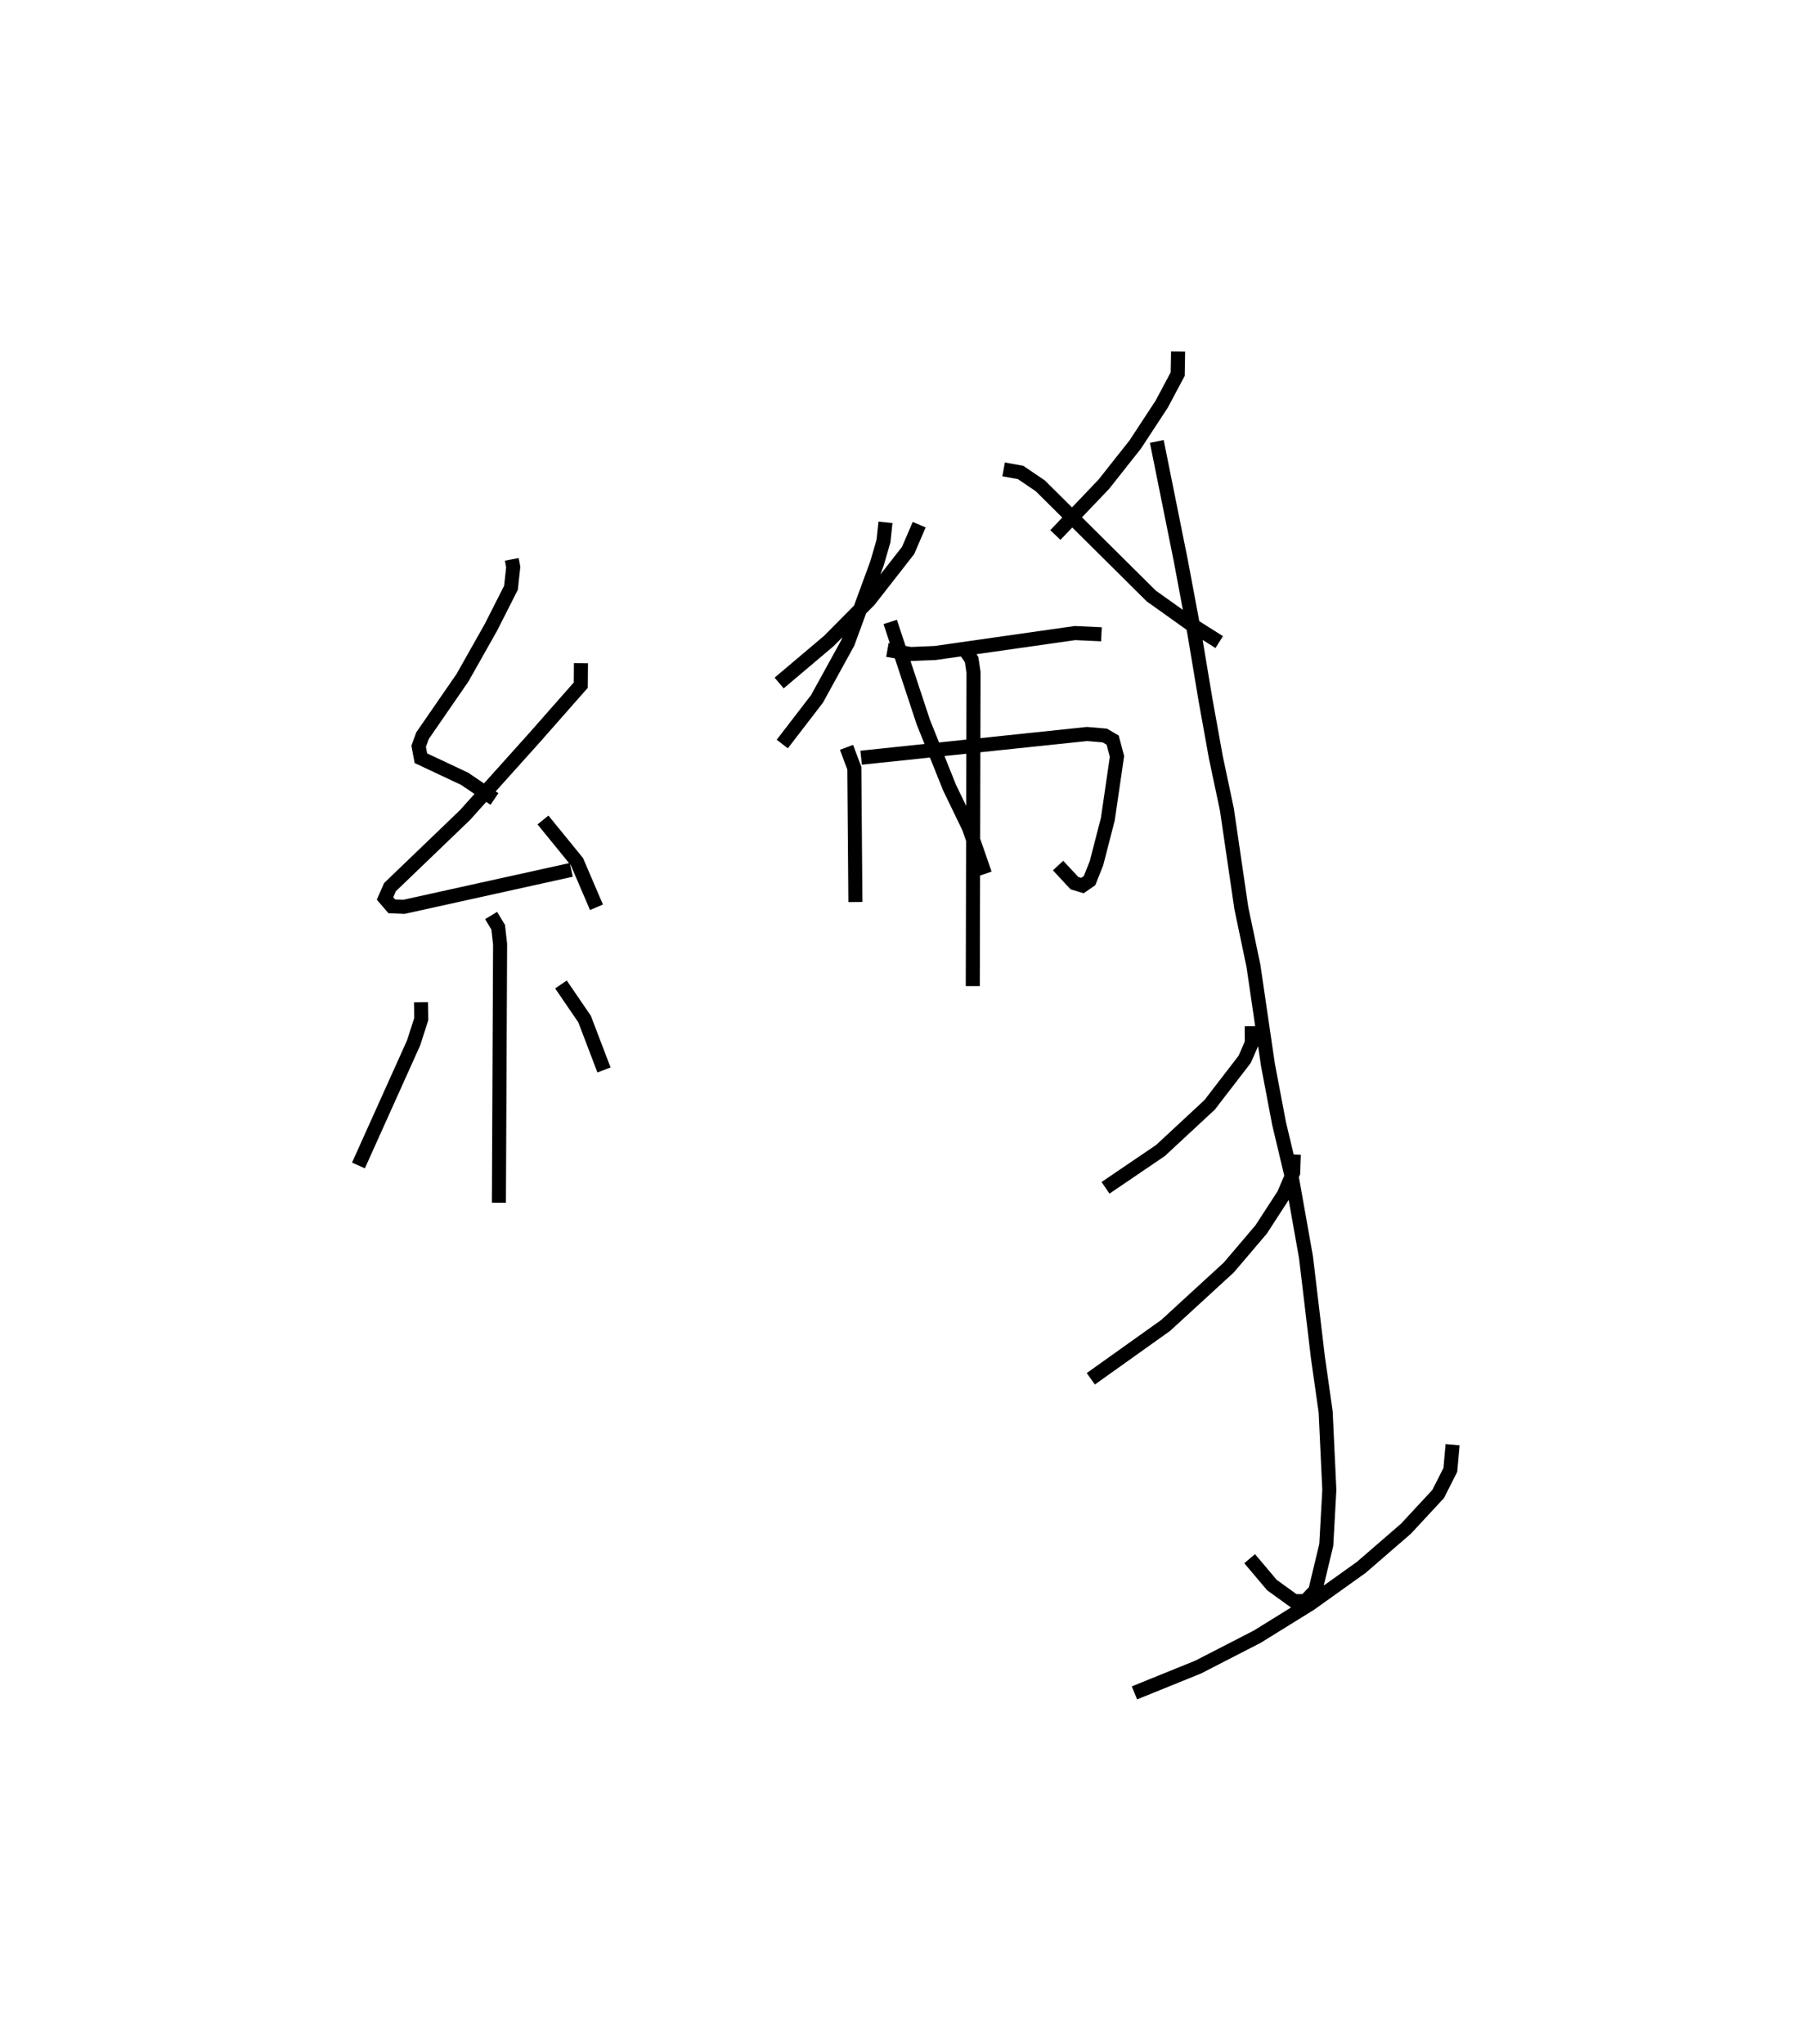 <?xml version="1.0" encoding="utf-8" ?>
<svg baseProfile="full" height="145.449" version="1.1" width="128.342" xmlns="http://www.w3.org/2000/svg" xmlns:ev="http://www.w3.org/2001/xml-events" xmlns:xlink="http://www.w3.org/1999/xlink"><defs /><rect fill="white" height="145.449" width="128.342" x="0" y="0" /><path d="M25,36.84 m0.0,0.0 m11.408,2.96 l0.105,0.544 -0.162,1.48 l-1.425,2.814 -2.021,3.582 l-2.845,4.125 -0.276,0.755 l0.16,0.85 3.113,1.464 l2.12,1.438 m6.154,-9.663 l-0.013,1.561 -3.336,3.787 l-4.904,5.46 -5.334,5.126 l-0.352,0.804 0.482,0.562 l0.864,0.035 11.903,-2.63 m-2.012,-3.549 l2.416,2.967 1.39,3.245 m-7.496,0.584 l0.502,0.832 0.137,1.2 l-0.085,18.405 m-5.54,-14.264 l0.016,1.199 -0.543,1.688 l-3.925,8.726 m14.407,-12.88 l1.682,2.465 1.38,3.618 m22.424,-38.798 l-0.789,1.835 -2.767,3.543 l-2.873,2.899 -3.535,2.989 m15.97,-15.199 l1.208,0.219 1.398,0.947 l7.895,7.839 2.798,1.995 l2.04,1.287 m-23.607,0.557 l1.663,0.291 1.748,-0.073 l9.937,-1.417 1.88,0.087 m-18.137,8.045 l0.556,1.482 0.075,9.524 m0.408,-10.269 l16.071,-1.687 1.266,0.107 l0.557,0.327 0.309,1.159 l-0.651,4.464 -0.808,3.136 l-0.494,1.242 -0.506,0.348 l-0.569,-0.171 -1.163,-1.252 m-6.732,-15.506 l0.581,0.854 0.136,0.909 l-0.053,22.32 m-6.212,-33 l-0.14,1.33 -0.466,1.603 l-2.074,5.645 -2.191,3.984 l-2.471,3.215 m7.68,-8.688 l2.349,7.115 1.869,4.667 l1.382,2.86 1.138,3.285 m13.742,-37.174 l-0.028,1.613 -1.139,2.137 l-1.882,2.871 -2.237,2.829 l-3.446,3.612 m7.217,-6.658 l1.714,8.516 0.966,5.165 l0.785,4.705 0.738,4.099 l0.783,3.701 1.027,7.013 l0.864,4.123 1.029,7.03 l0.794,4.185 0.884,3.712 l1.03,5.795 0.845,7.106 l0.555,3.907 0.26,5.54 l-0.216,3.911 -0.782,3.264 l-0.702,0.738 -0.793,0.011 l-1.59,-1.148 -1.586,-1.878 m0.15,-37.891 l0.008,1.193 -0.512,1.169 l-2.492,3.237 -3.497,3.248 l-3.91,2.656 m13.395,-2.37 l-0.045,1.294 -0.668,1.557 l-1.606,2.476 -2.304,2.71 l-4.495,4.125 -5.324,3.796 m25.737,4.688 l-0.159,1.796 -0.866,1.712 l-2.285,2.465 -3.179,2.753 l-3.624,2.591 -3.776,2.342 l-4.208,2.164 -4.535,1.838 " fill="none" stroke="black" stroke-width="1" /></svg>